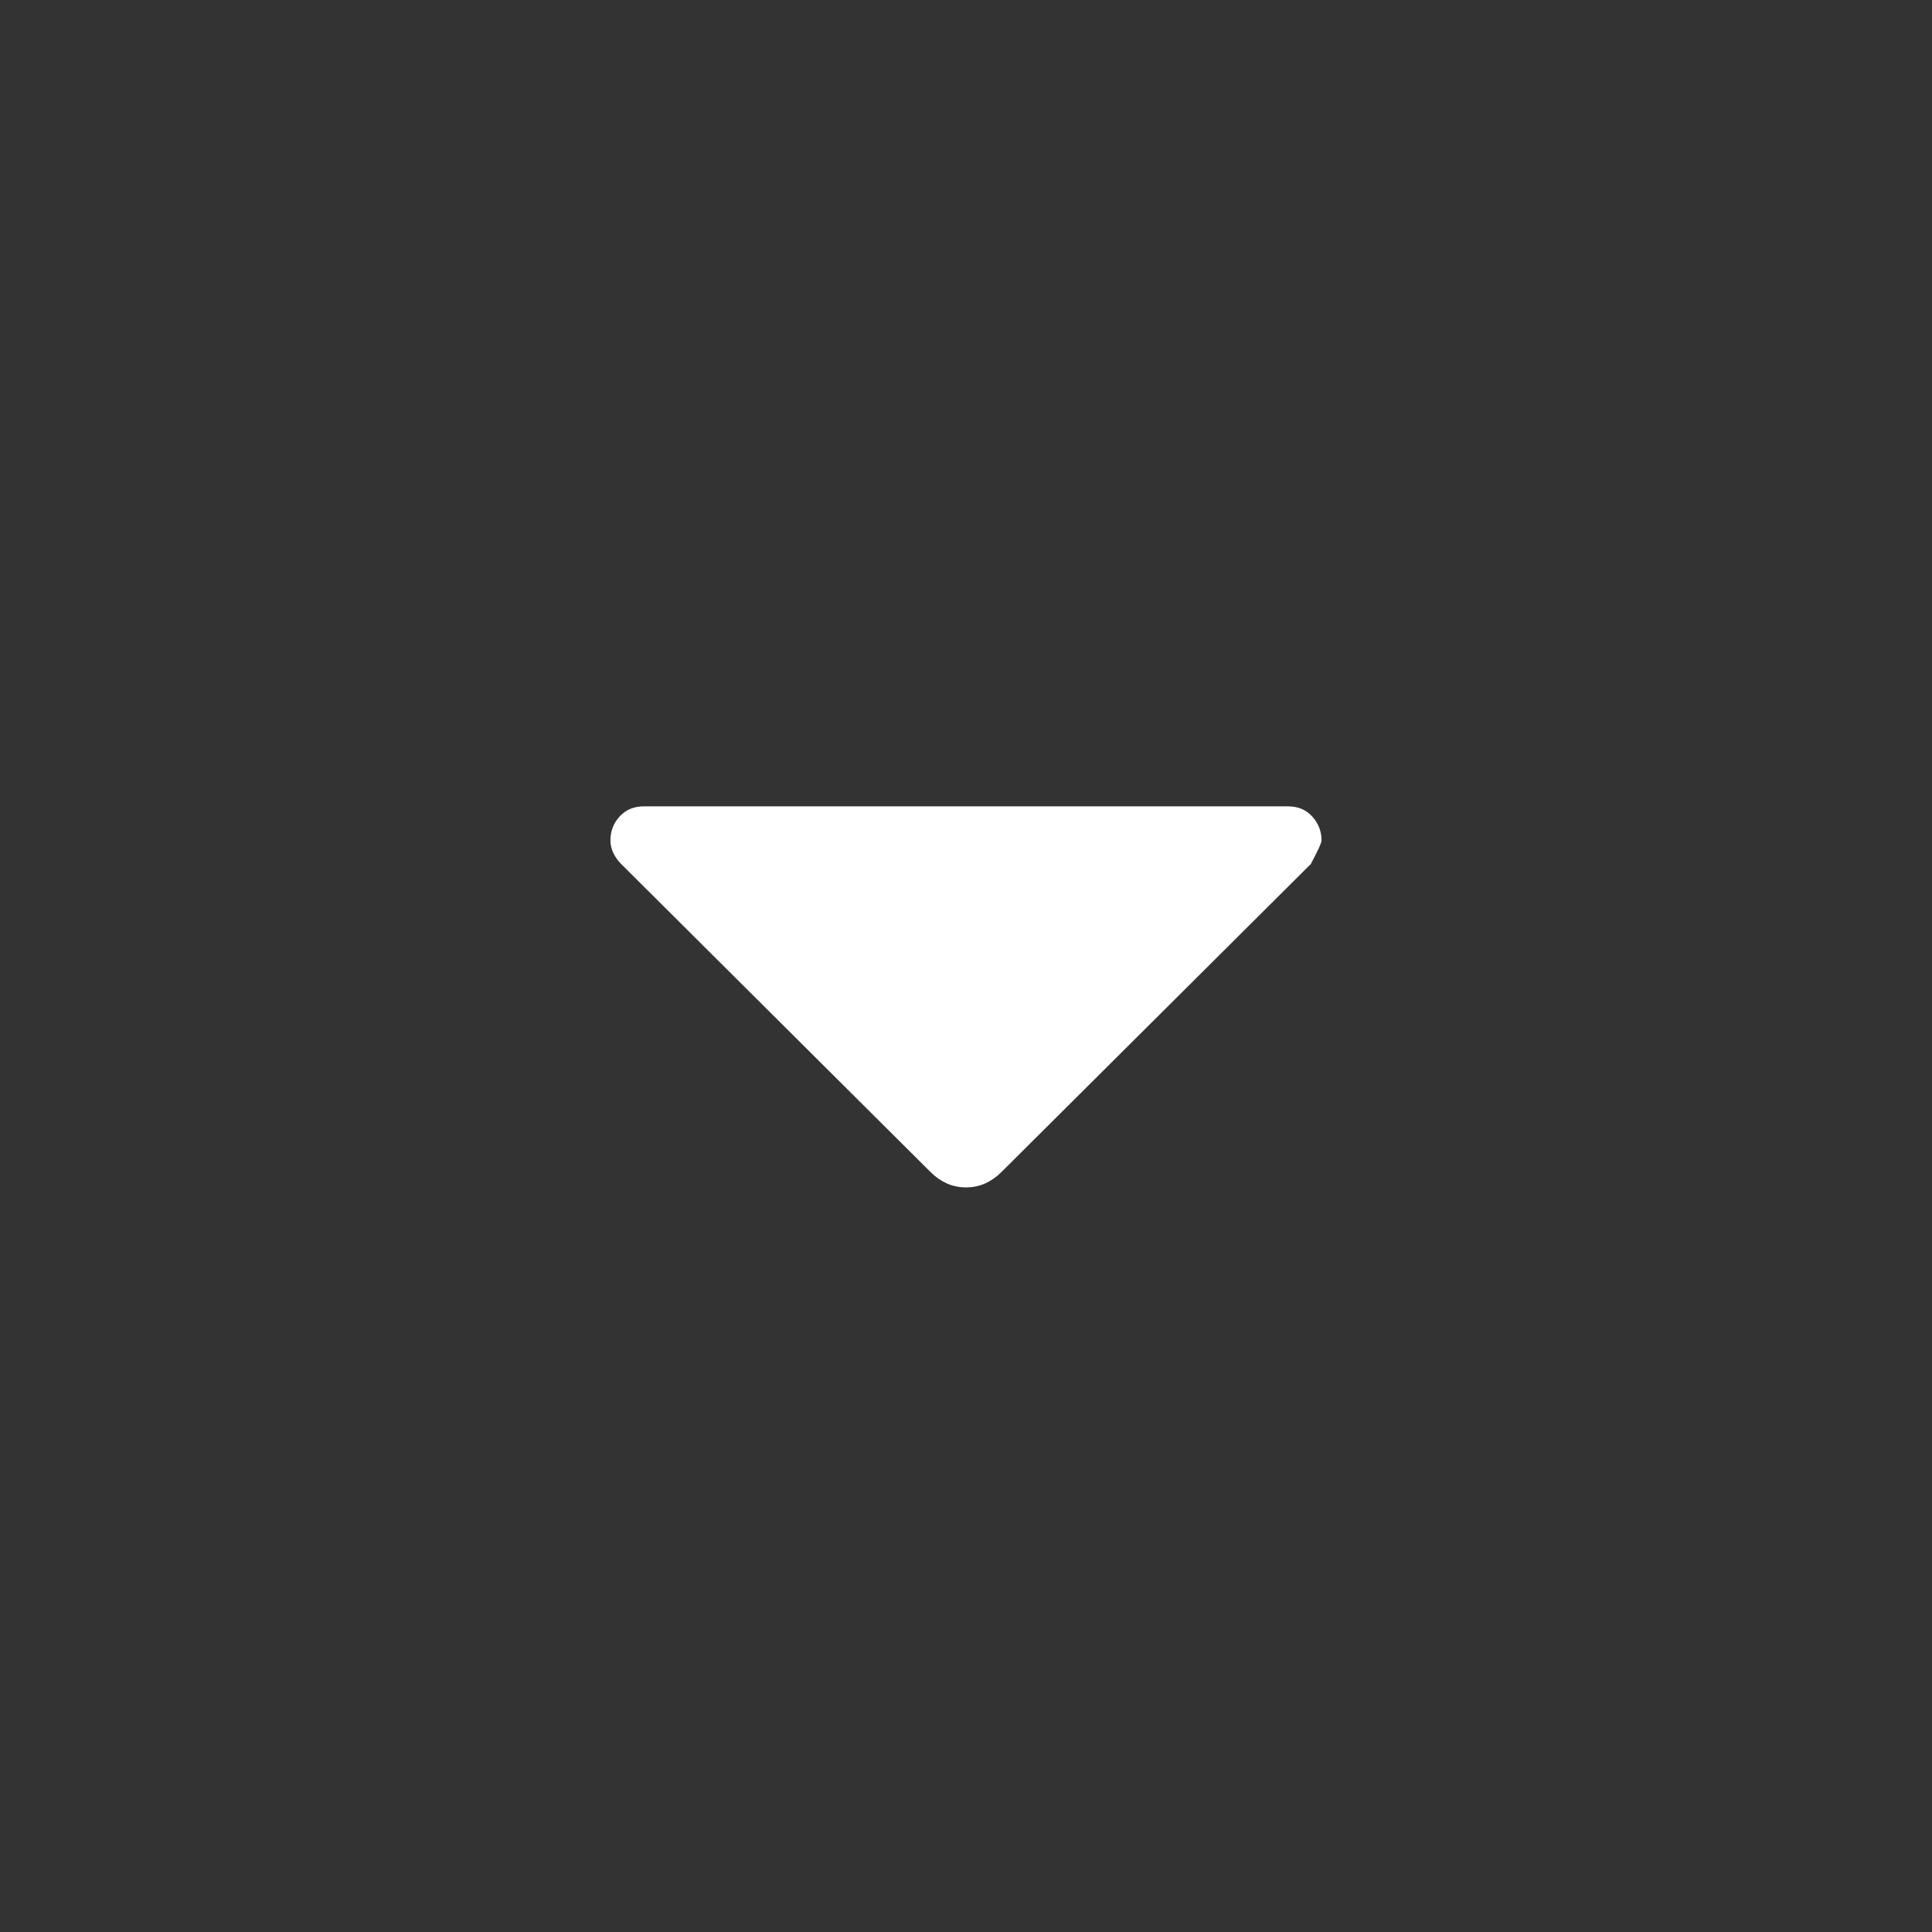 <svg xmlns="http://www.w3.org/2000/svg" height="40px" viewBox="0 -960 960 960" width="40px" fill="#FFFFFF"><rect x="0" y="-960" width="960" height="960" fill="#333333" stroke="none"/><path d="m462.33-377.67-153.66-153q-2.34-2.33-3.84-5.34t-1.5-6.45q0-6.87 4.59-11.87 4.58-5 12.08-5h320q7.5 0 12.08 5.09 4.59 5.09 4.59 11.88 0 1.69-5.34 11.69l-153.66 153Q494-374 489.62-372q-4.37 2-9.62 2-5.25 0-9.62-2-4.38-2-8.05-5.67Z"/></svg>